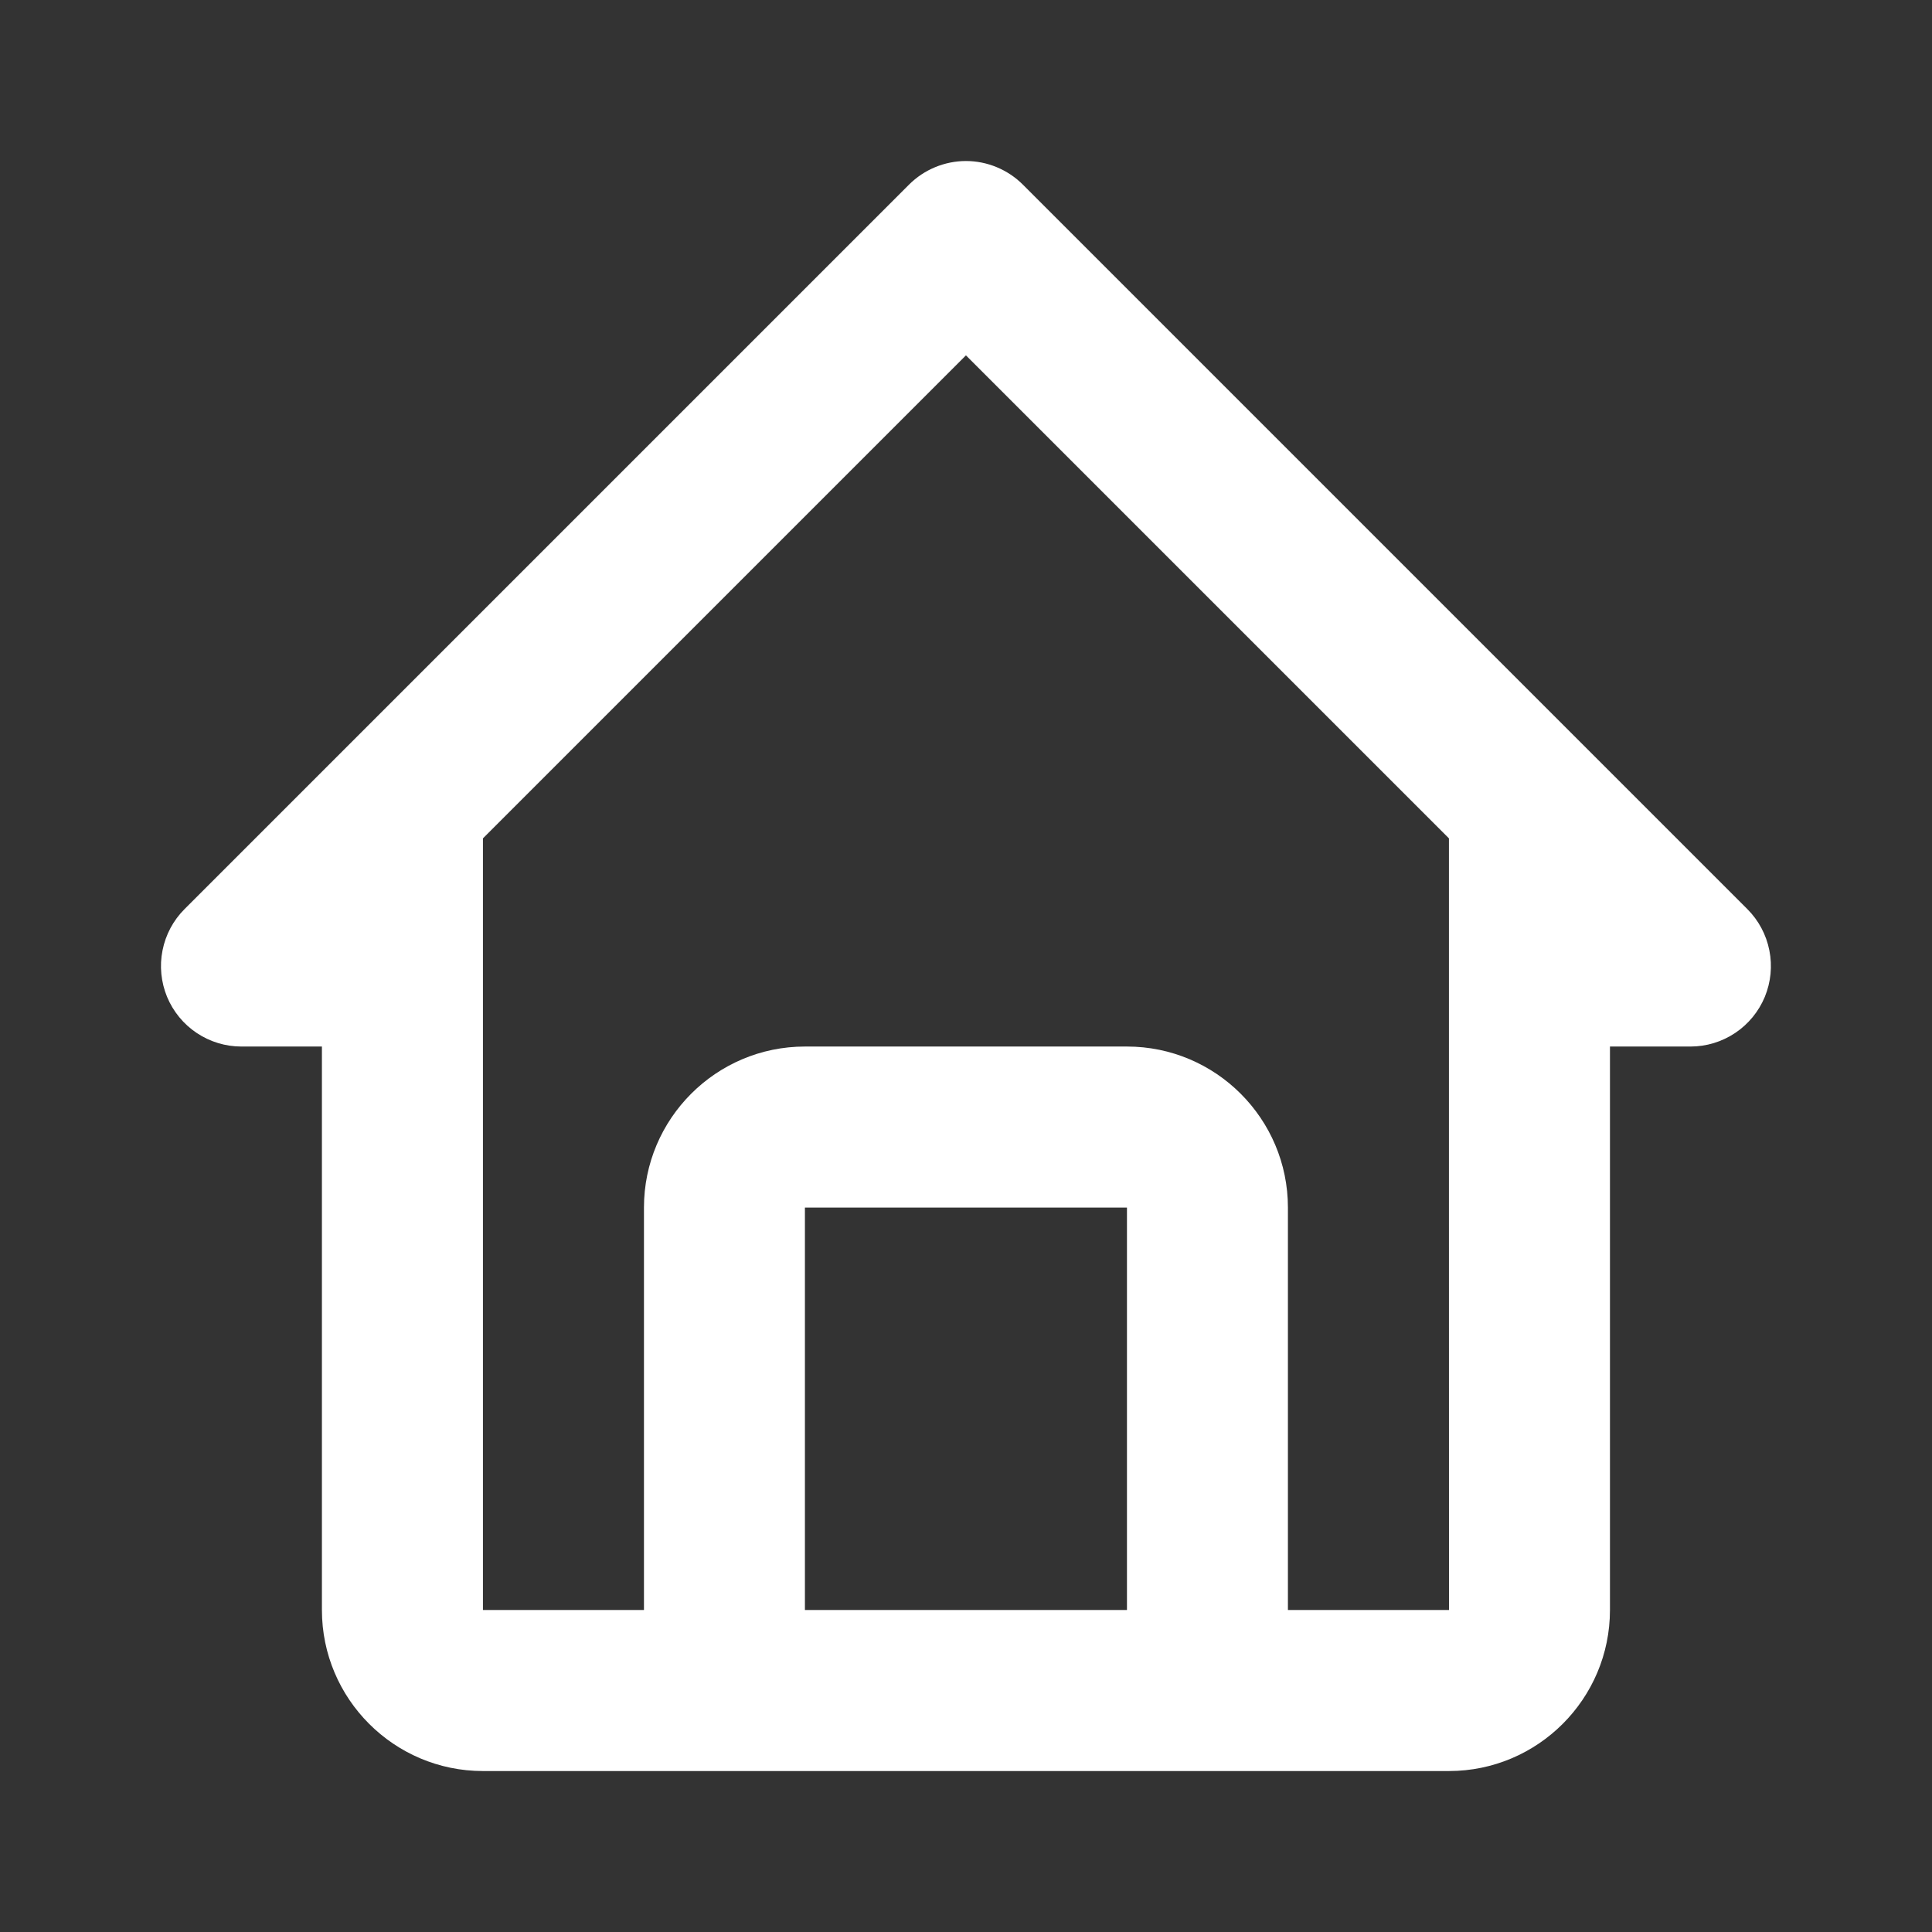 <svg width="32" height="32" viewBox="0 0 32 32" fill="none" xmlns="http://www.w3.org/2000/svg">
<rect x="0" y="0" width="32" height="32" fill="#333333" stroke="none"/>
<g id="bx:bx-home">
<path id="Vector" d="M3.999 17.334H5.332V26.667C5.332 28.138 6.528 29.334 7.999 29.334H23.999C25.47 29.334 26.666 28.138 26.666 26.667V17.334H27.999C28.263 17.334 28.52 17.256 28.74 17.109C28.959 16.963 29.13 16.754 29.231 16.511C29.331 16.267 29.358 15.999 29.306 15.741C29.255 15.482 29.128 15.244 28.942 15.058L16.942 3.058C16.818 2.934 16.671 2.836 16.509 2.769C16.348 2.702 16.174 2.667 15.999 2.667C15.824 2.667 15.651 2.702 15.489 2.769C15.327 2.836 15.18 2.934 15.056 3.058L3.056 15.058C2.87 15.244 2.743 15.482 2.692 15.741C2.64 15.999 2.667 16.267 2.767 16.511C2.868 16.754 3.039 16.963 3.258 17.109C3.478 17.256 3.735 17.334 3.999 17.334ZM13.332 26.667V20.001H18.666V26.667H13.332ZM15.999 5.886L23.999 13.886V20.001L24 26.667H21.332V20.001C21.332 18.53 20.136 17.334 18.666 17.334H13.332C11.862 17.334 10.666 18.53 10.666 20.001V26.667H7.999V13.886L15.999 5.886Z" fill="white"/>
</g>
</svg>
